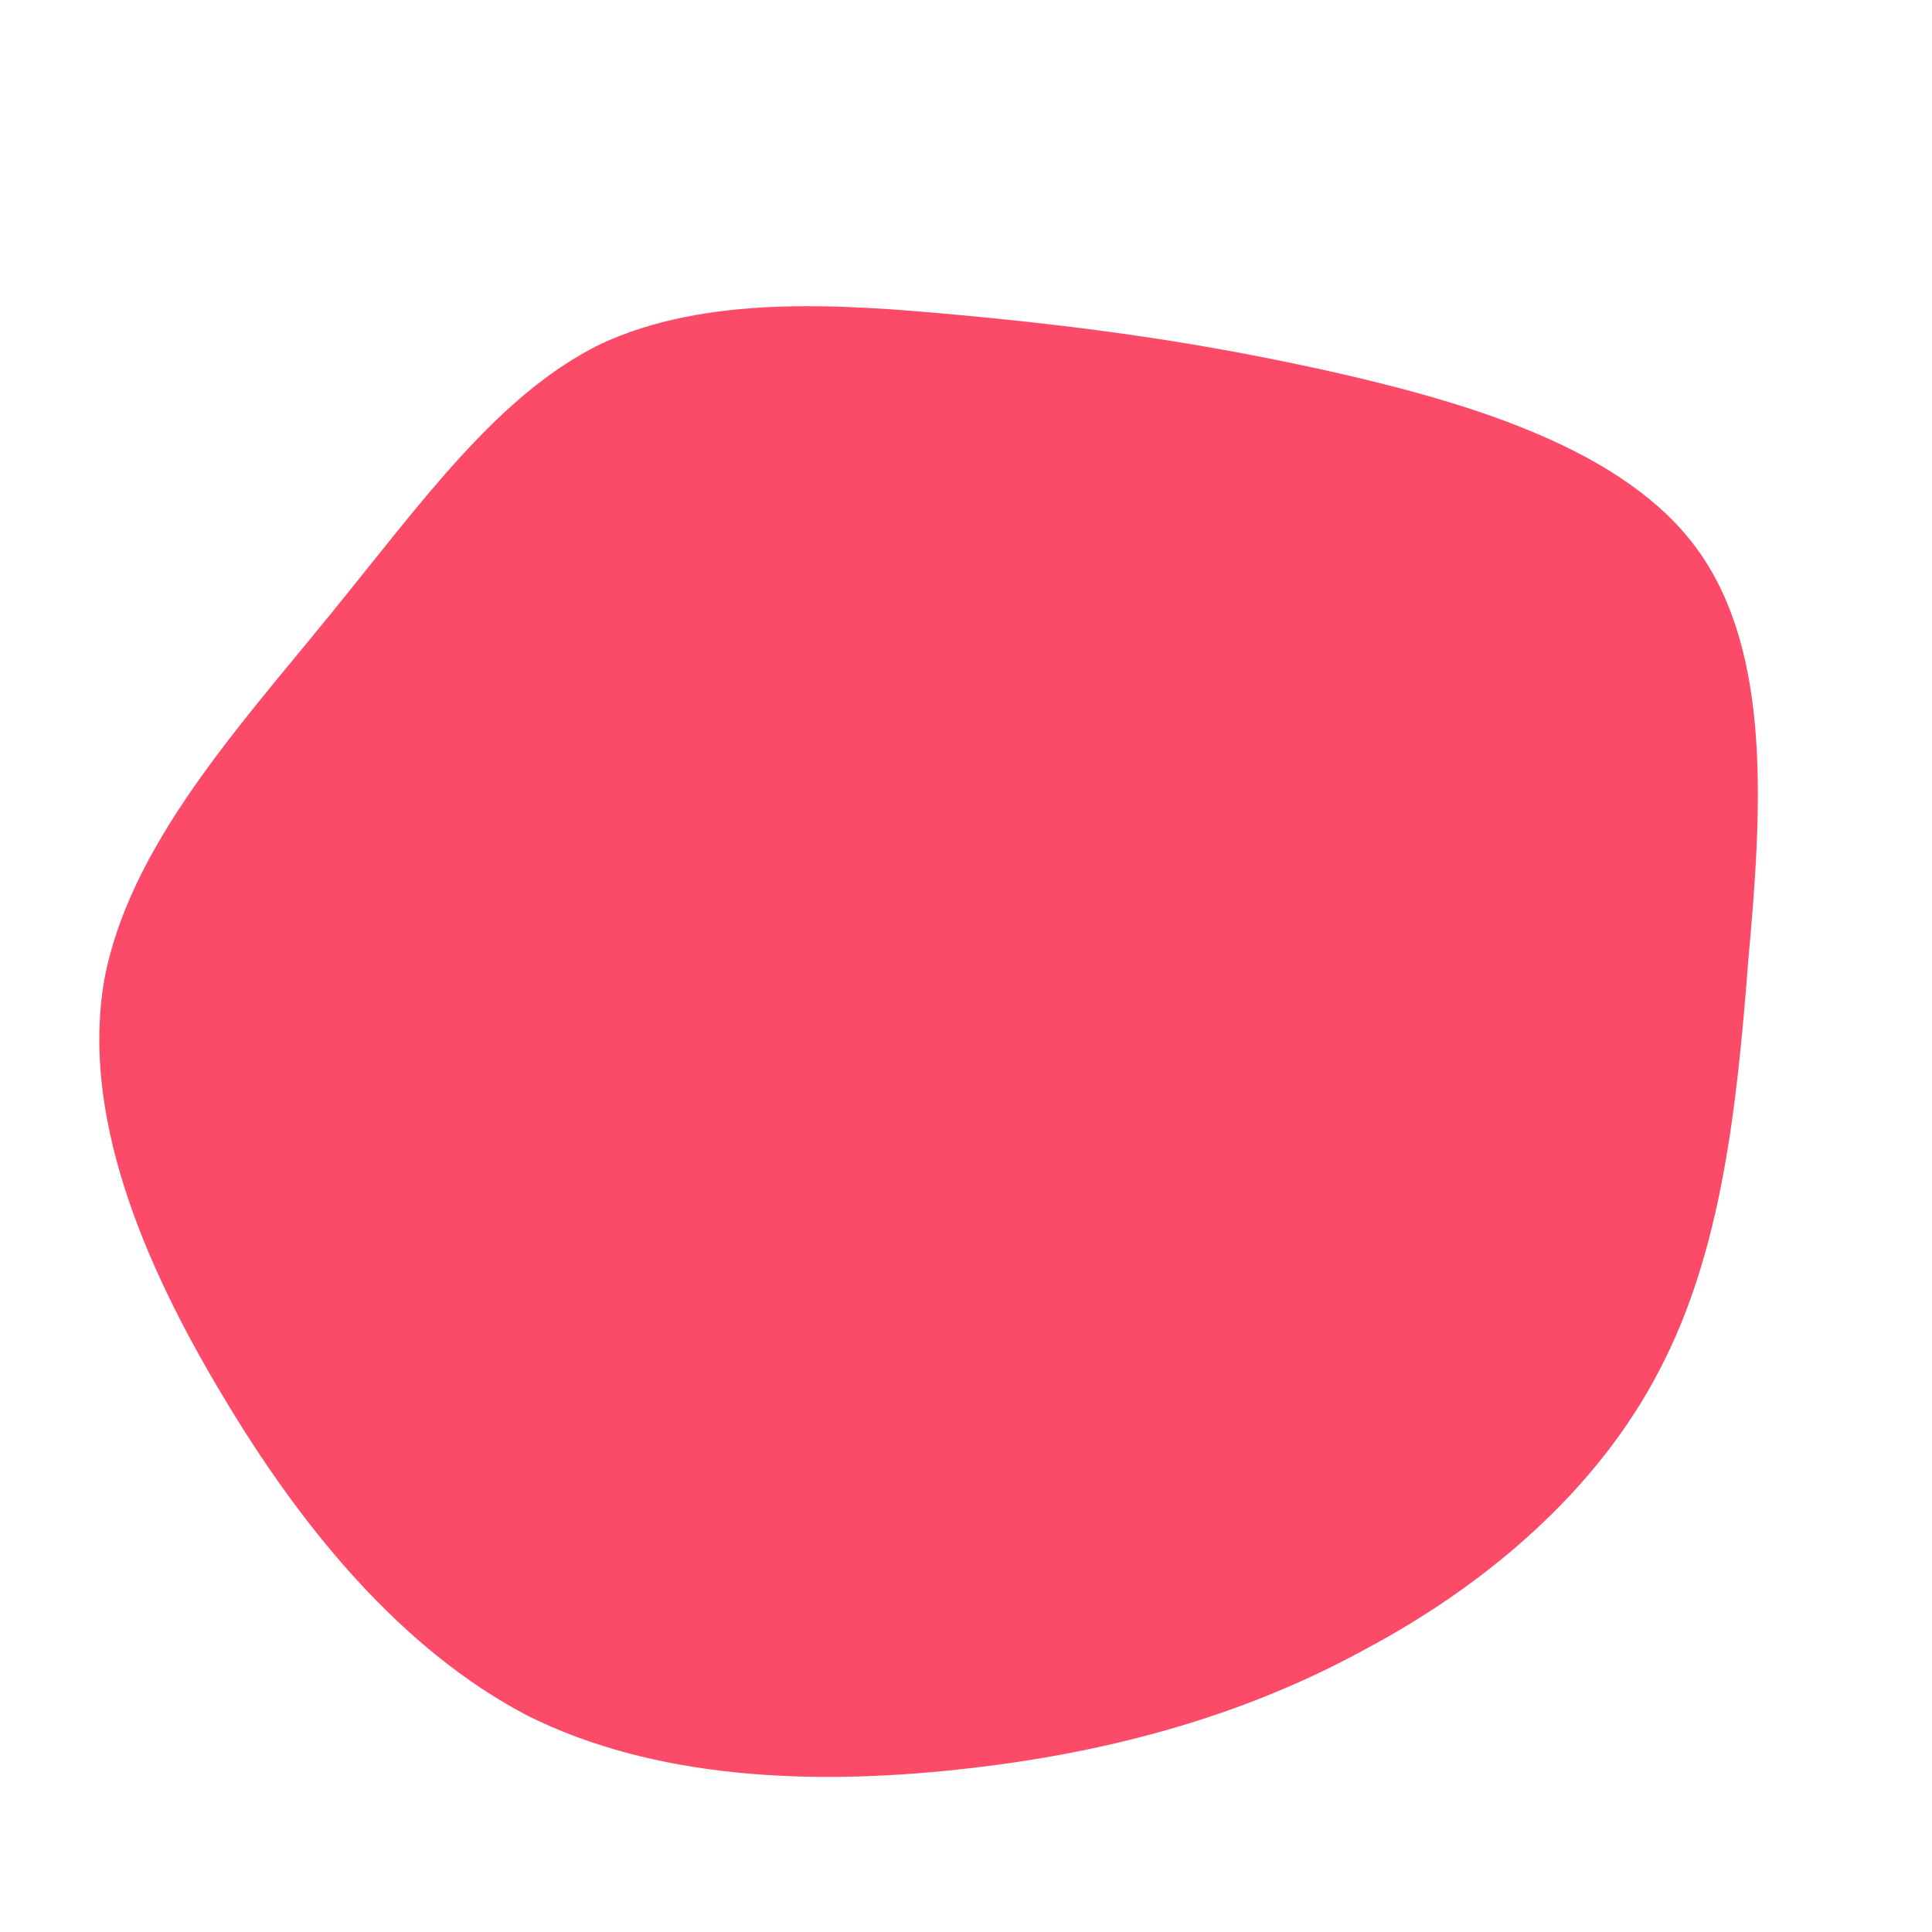 <svg xmlns="http://www.w3.org/2000/svg" viewBox="0 0 100 100" fill="#FB4B69">
  <path d="M19.2,-30.7C26.2,-29.1,34.2,-26.7,37.9,-21.5C41.7,-16.2,41.2,-8.1,40.5,-0.4C39.9,7.4,39.1,14.8,35.9,20.9C32.7,27.1,27,32,20.6,35.4C14.2,38.9,7.1,40.8,-0.5,41.6C-8,42.4,-16.1,42.1,-22.7,38.8C-29.2,35.4,-34.4,29.1,-38.5,22.2C-42.7,15.2,-45.8,7.6,-44.6,0.7C-43.3,-6.2,-37.7,-12.3,-32.9,-18.2C-28.1,-24.1,-24.2,-29.6,-18.9,-32.2C-13.5,-34.7,-6.8,-34.3,-0.4,-33.7C6.1,-33.1,12.1,-32.3,19.2,-30.7Z" transform="translate(50 50)" />
</svg>
